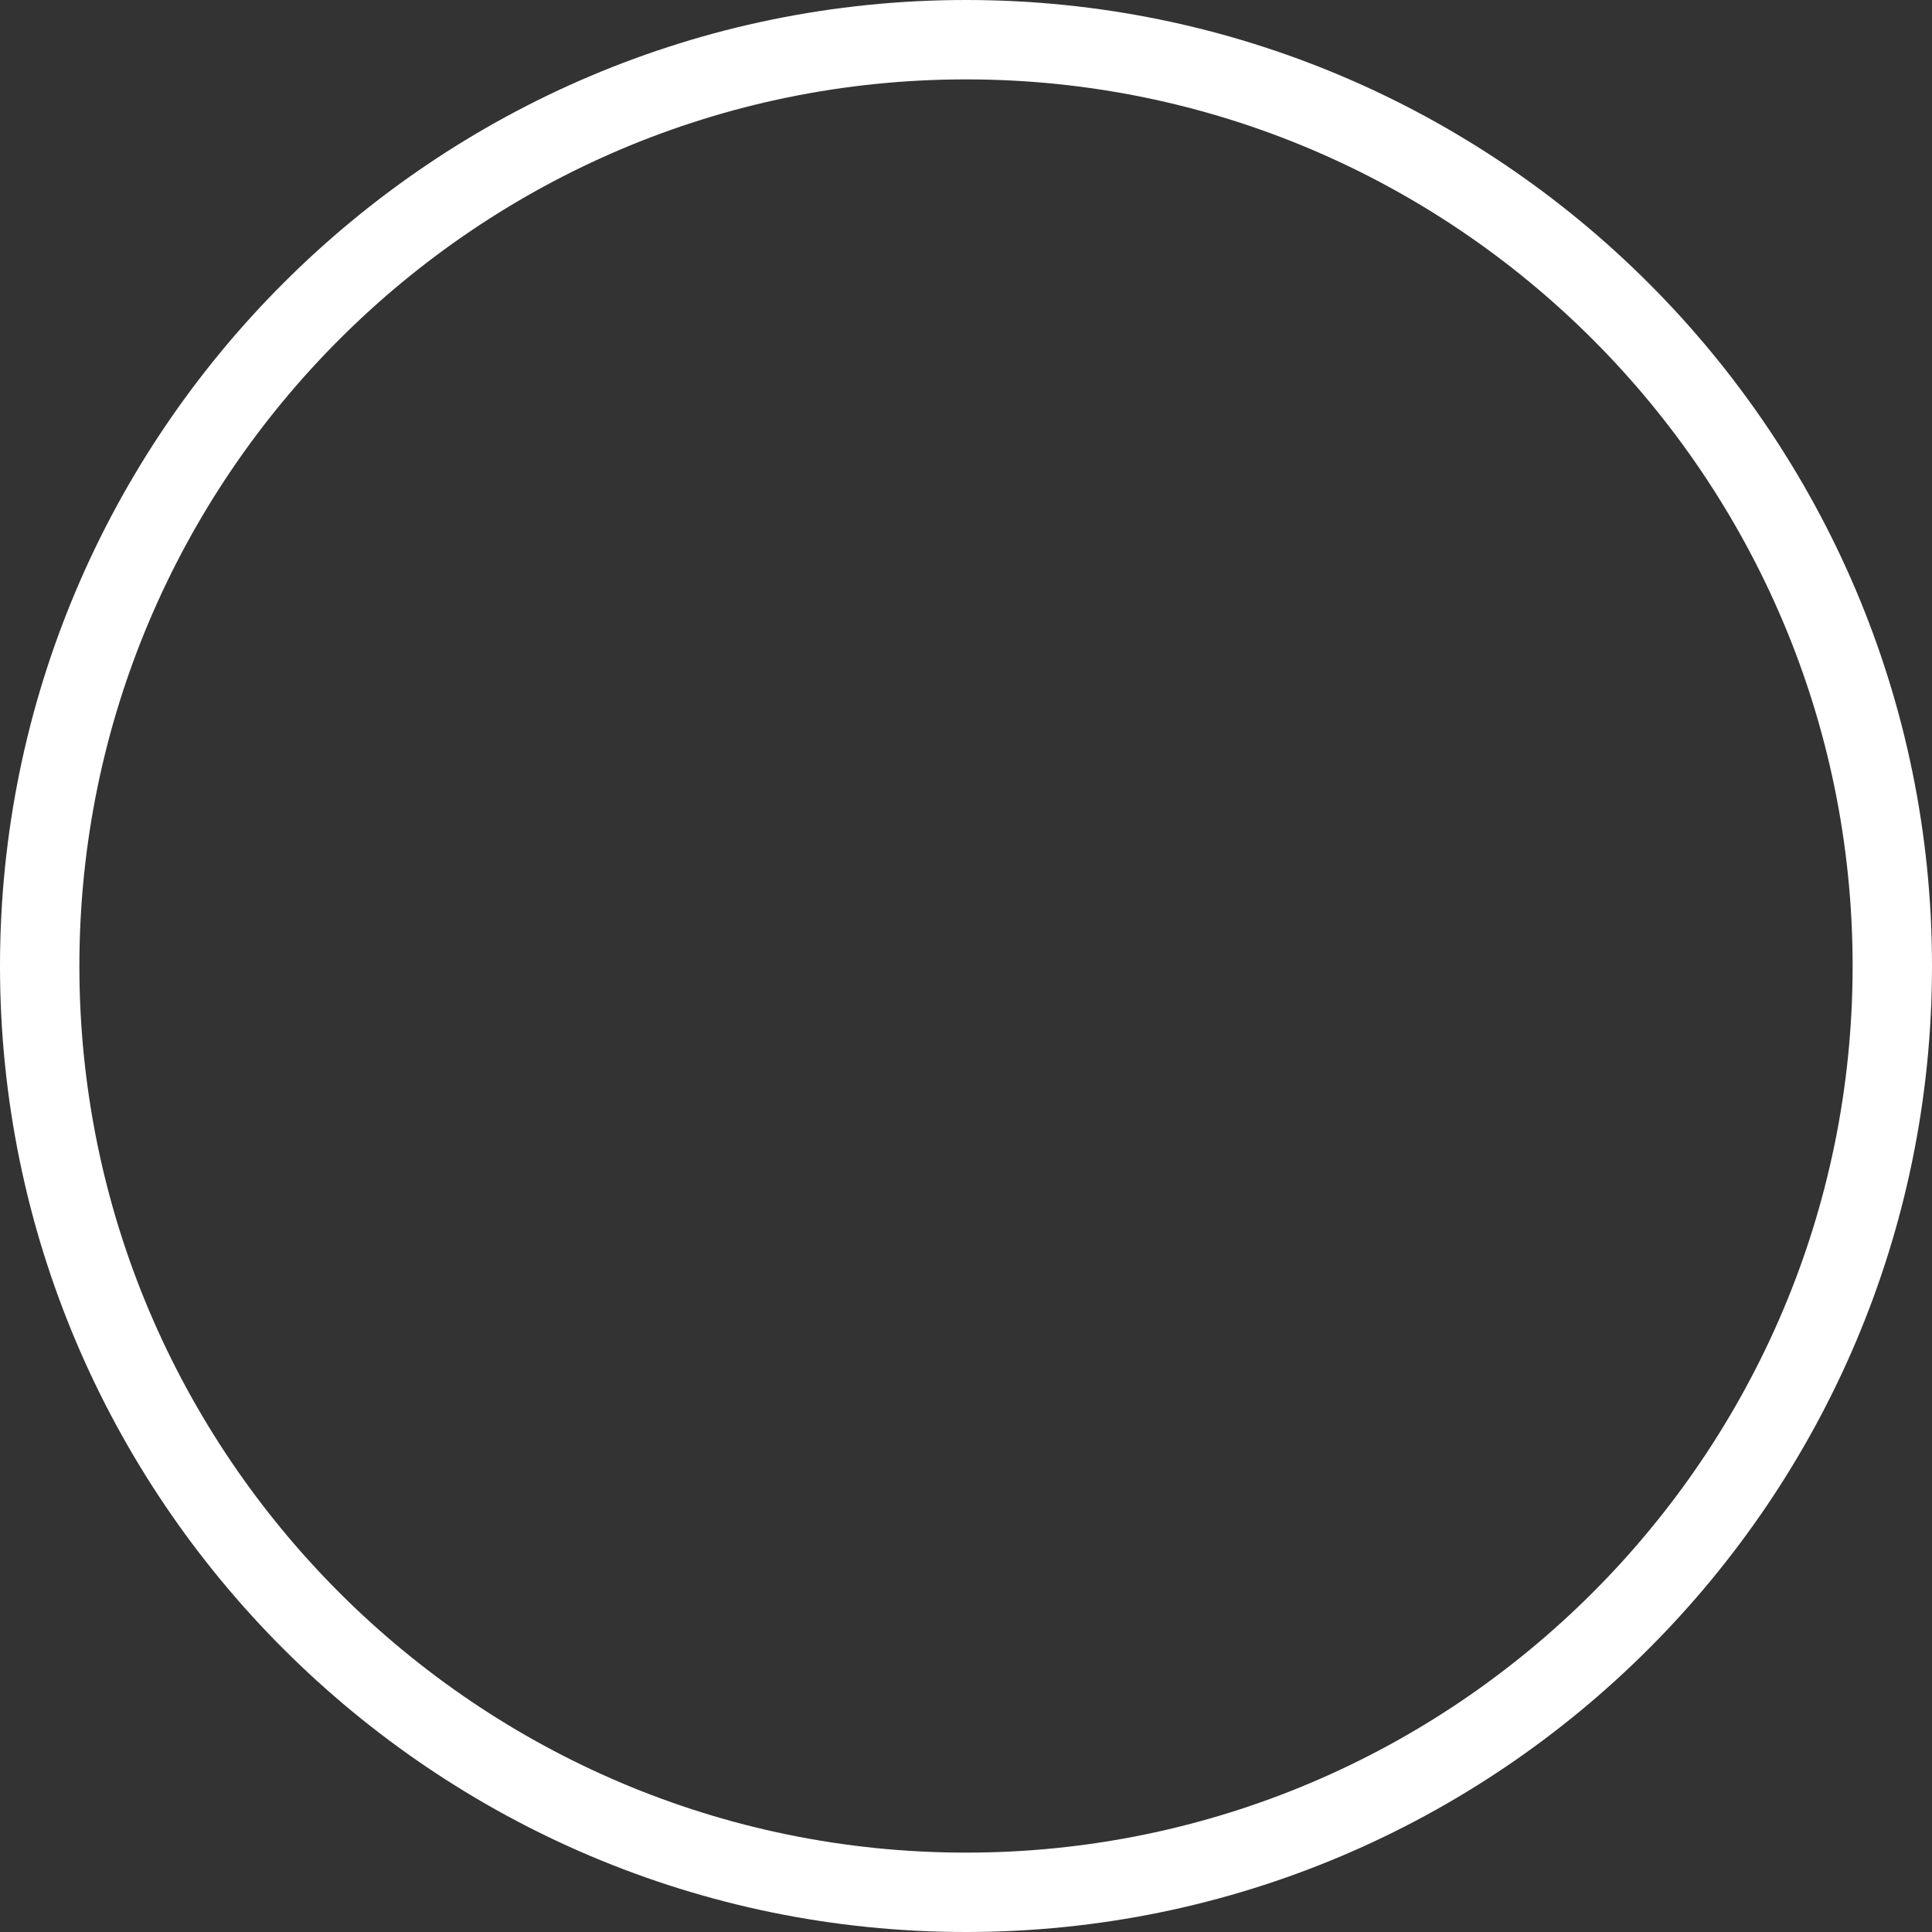 <svg version="1.1" id="图层_1" x="0px" y="0px" width="200px" height="200px" viewBox="0 0 200 200" enable-background="new 0 0 200 200" xml:space="preserve" xmlns="http://www.w3.org/2000/svg" xmlns:xlink="http://www.w3.org/1999/xlink" xmlns:xml="http://www.w3.org/XML/1998/namespace">
  <rect x="0" y="0" width="200" height="200" fill="#333333" stroke="none"/>
  <path fill="#FFFFFF" d="M100.001,200C44.861,200,0,155.141,0,100.001S44.861,0,100.001,0S200,44.861,200,100.001
	S155.141,200,100.001,200z M100.001,8.218c-50.609,0-91.783,41.174-91.783,91.783c0,50.608,41.174,91.782,91.783,91.782
	c50.608,0,91.782-41.174,91.782-91.782C191.783,49.392,150.609,8.218,100.001,8.218z" class="color c1"/>
</svg>